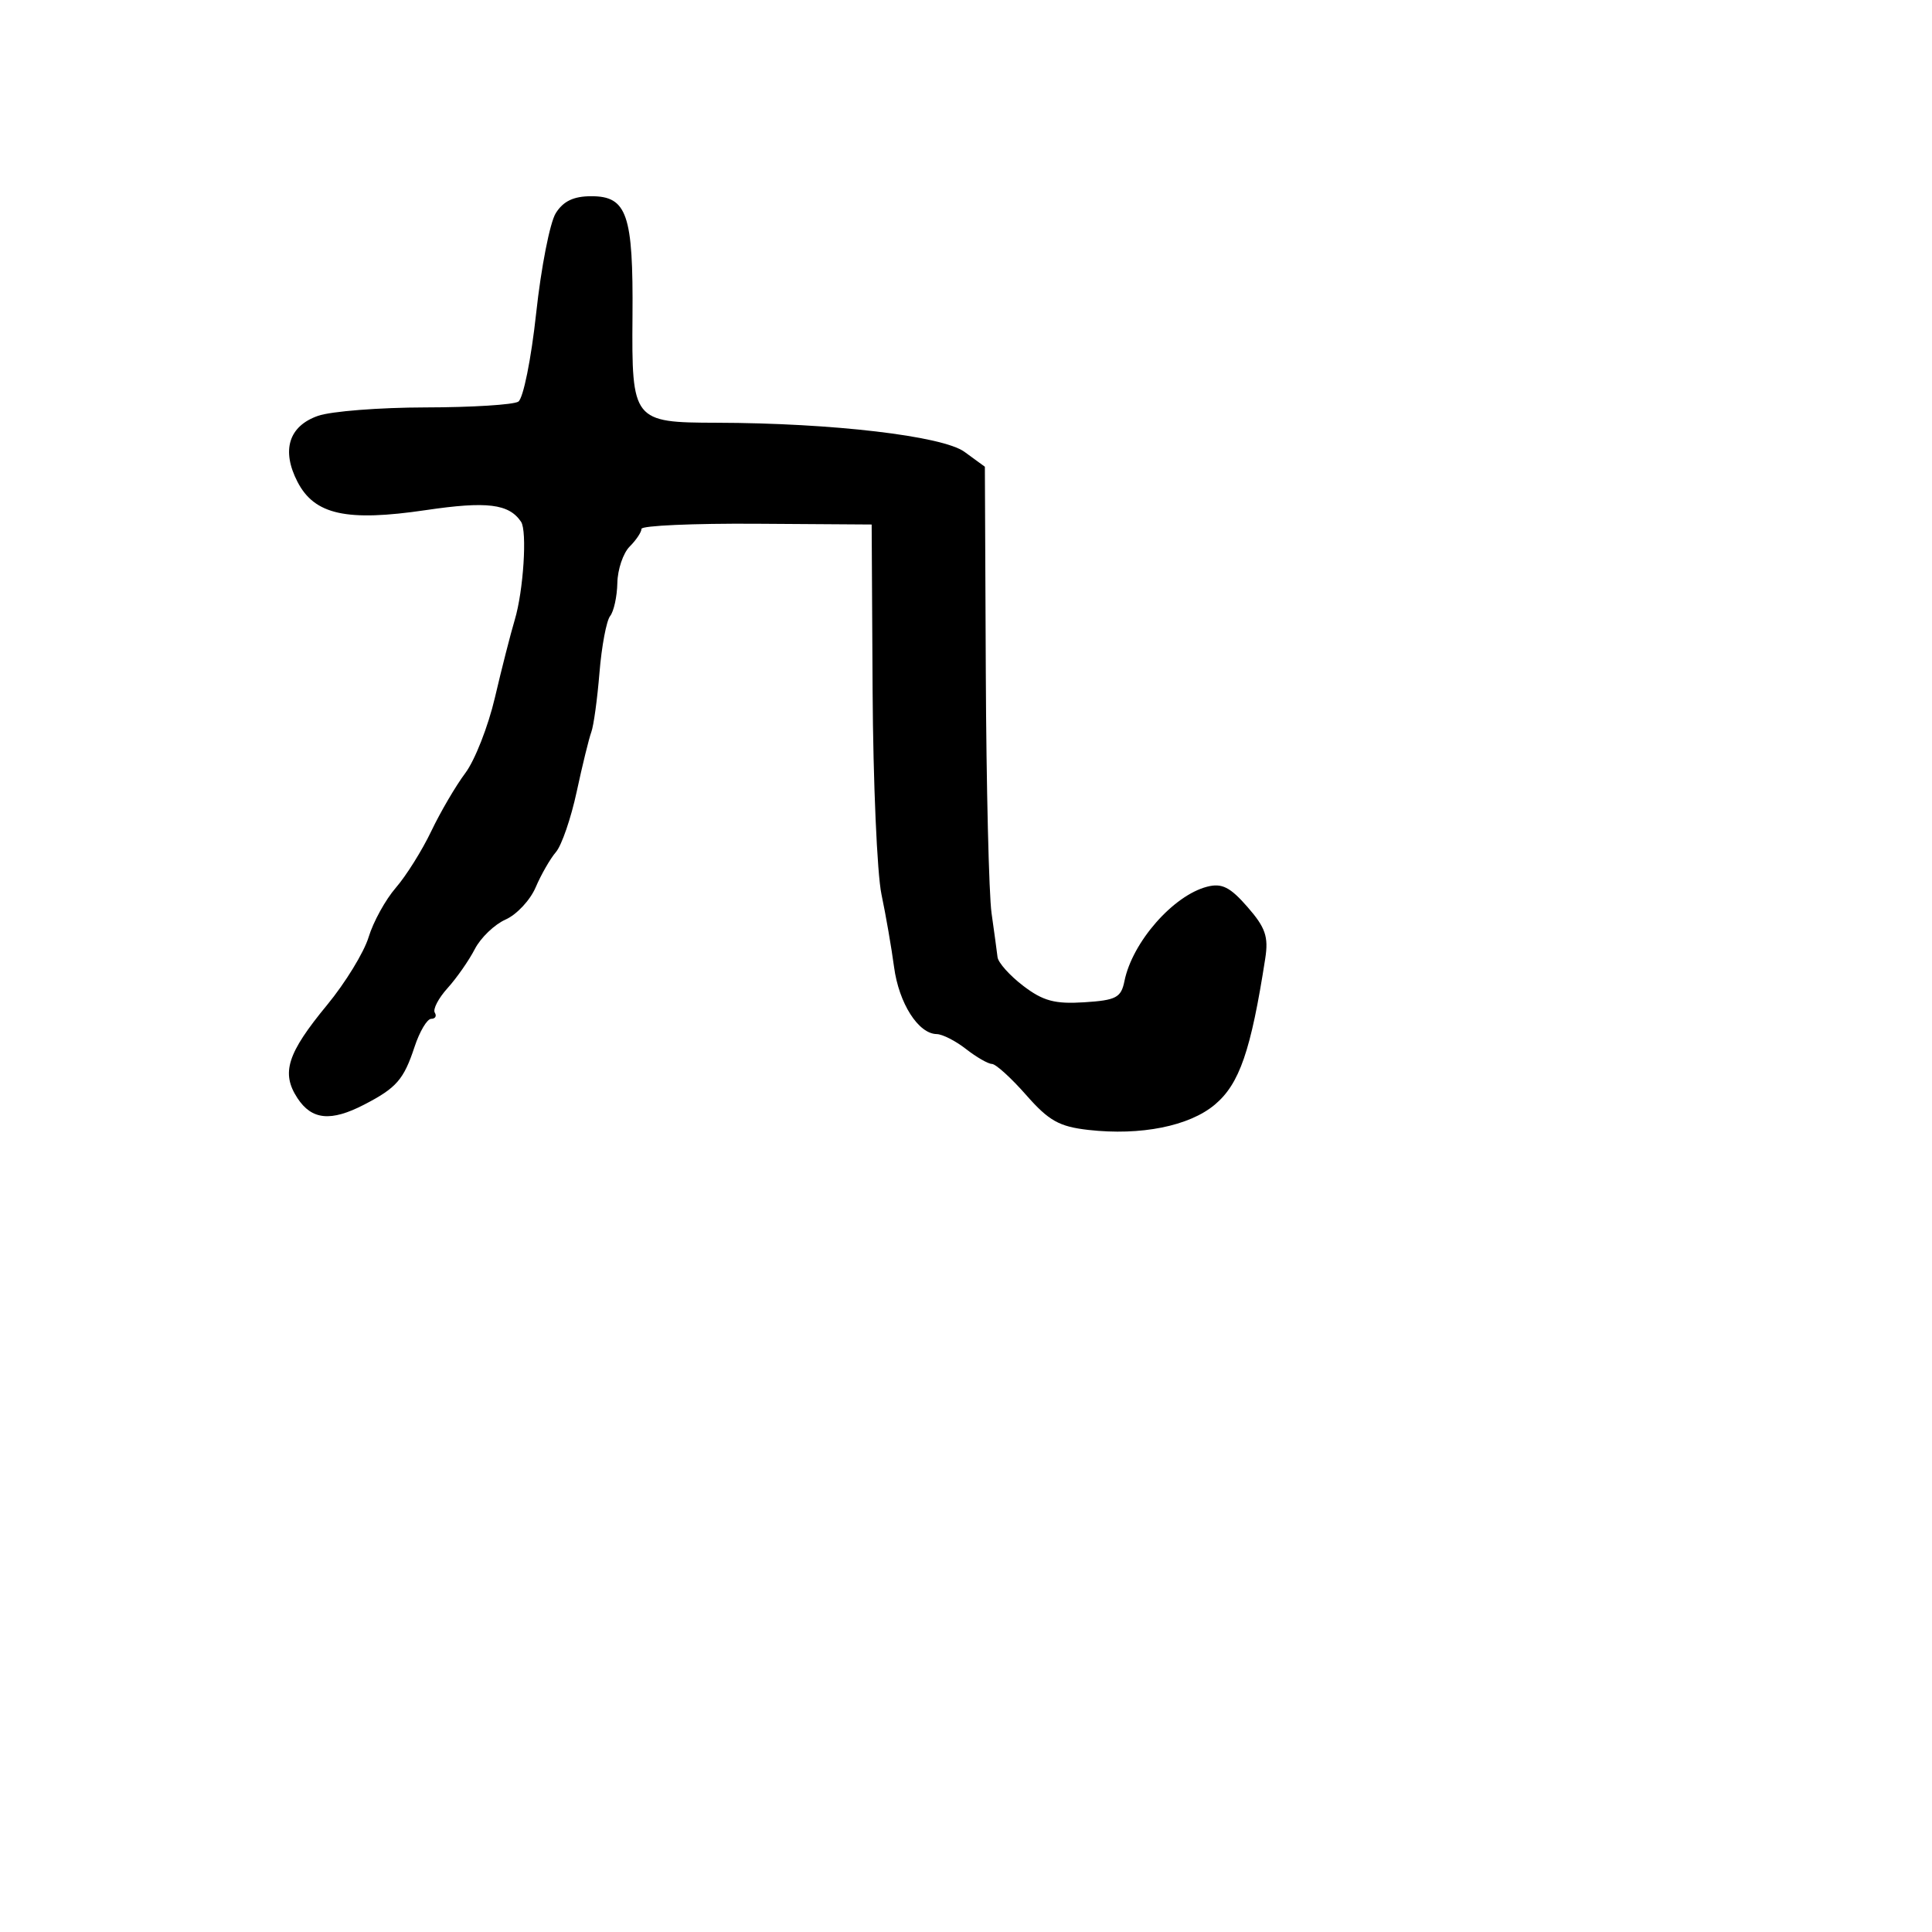 <svg xmlns="http://www.w3.org/2000/svg" width="256" height="256" viewBox="0 0 256 256" version="1.1">
	<path d="M 73.640 28.250 C 72.867 29.488, 71.699 35.443, 71.046 41.485 C 70.388 47.570, 69.332 52.804, 68.679 53.219 C 68.031 53.632, 62.505 53.976, 56.399 53.985 C 50.294 53.993, 43.879 54.495, 42.143 55.100 C 38.262 56.453, 37.260 59.669, 39.420 63.846 C 41.676 68.209, 45.928 69.145, 56.433 67.592 C 64.526 66.395, 67.444 66.754, 69.046 69.143 C 69.868 70.370, 69.359 78.288, 68.211 82.119 C 67.655 83.979, 66.470 88.619, 65.579 92.432 C 64.688 96.245, 62.924 100.745, 61.659 102.432 C 60.394 104.119, 58.364 107.584, 57.147 110.132 C 55.931 112.679, 53.817 116.054, 52.448 117.632 C 51.080 119.209, 49.458 122.152, 48.845 124.171 C 48.232 126.191, 45.753 130.241, 43.336 133.171 C 38.054 139.577, 37.228 142.173, 39.413 145.507 C 41.311 148.405, 43.840 148.651, 48.251 146.370 C 52.537 144.154, 53.497 143.054, 54.927 138.722 C 55.602 136.675, 56.597 135, 57.137 135 C 57.676 135, 57.891 134.632, 57.613 134.182 C 57.334 133.732, 58.095 132.270, 59.304 130.932 C 60.512 129.594, 62.136 127.268, 62.913 125.762 C 63.690 124.256, 65.526 122.492, 66.993 121.843 C 68.461 121.193, 70.253 119.275, 70.976 117.581 C 71.700 115.886, 72.910 113.779, 73.667 112.898 C 74.424 112.016, 75.661 108.416, 76.417 104.898 C 77.173 101.379, 78.044 97.825, 78.353 97 C 78.662 96.175, 79.148 92.634, 79.434 89.130 C 79.720 85.627, 80.355 82.252, 80.845 81.630 C 81.336 81.009, 81.766 79.035, 81.802 77.245 C 81.837 75.455, 82.572 73.286, 83.433 72.424 C 84.295 71.562, 85 70.506, 85 70.078 C 85 69.649, 91.862 69.344, 100.250 69.399 L 115.500 69.500 115.624 91.500 C 115.693 103.600, 116.221 115.750, 116.798 118.500 C 117.376 121.250, 118.128 125.593, 118.470 128.150 C 119.111 132.941, 121.684 136.983, 124.117 137.022 C 124.878 137.034, 126.625 137.924, 128 139 C 129.375 140.076, 130.922 140.966, 131.438 140.978 C 131.954 140.990, 133.996 142.845, 135.976 145.099 C 138.978 148.515, 140.352 149.285, 144.226 149.722 C 151.164 150.504, 157.589 149.217, 160.976 146.366 C 164.240 143.620, 165.752 139.233, 167.653 126.998 C 168.100 124.121, 167.680 122.904, 165.300 120.179 C 162.995 117.538, 161.903 116.990, 159.952 117.493 C 155.455 118.652, 150.038 124.835, 148.995 130 C 148.551 132.194, 147.899 132.538, 143.665 132.808 C 139.774 133.057, 138.212 132.636, 135.587 130.634 C 133.798 129.269, 132.264 127.556, 132.179 126.826 C 132.094 126.097, 131.737 123.475, 131.386 121 C 131.035 118.525, 130.692 104.202, 130.624 89.172 L 130.500 61.843 127.797 59.872 C 124.909 57.767, 110.276 56.049, 94.941 56.016 C 83.873 55.992, 83.695 55.767, 83.808 41.909 C 83.918 28.415, 83.090 26, 78.354 26 C 76.007 26, 74.638 26.653, 73.640 28.250" stroke="none" fill="black" fill-rule="evenodd"/>
</svg>